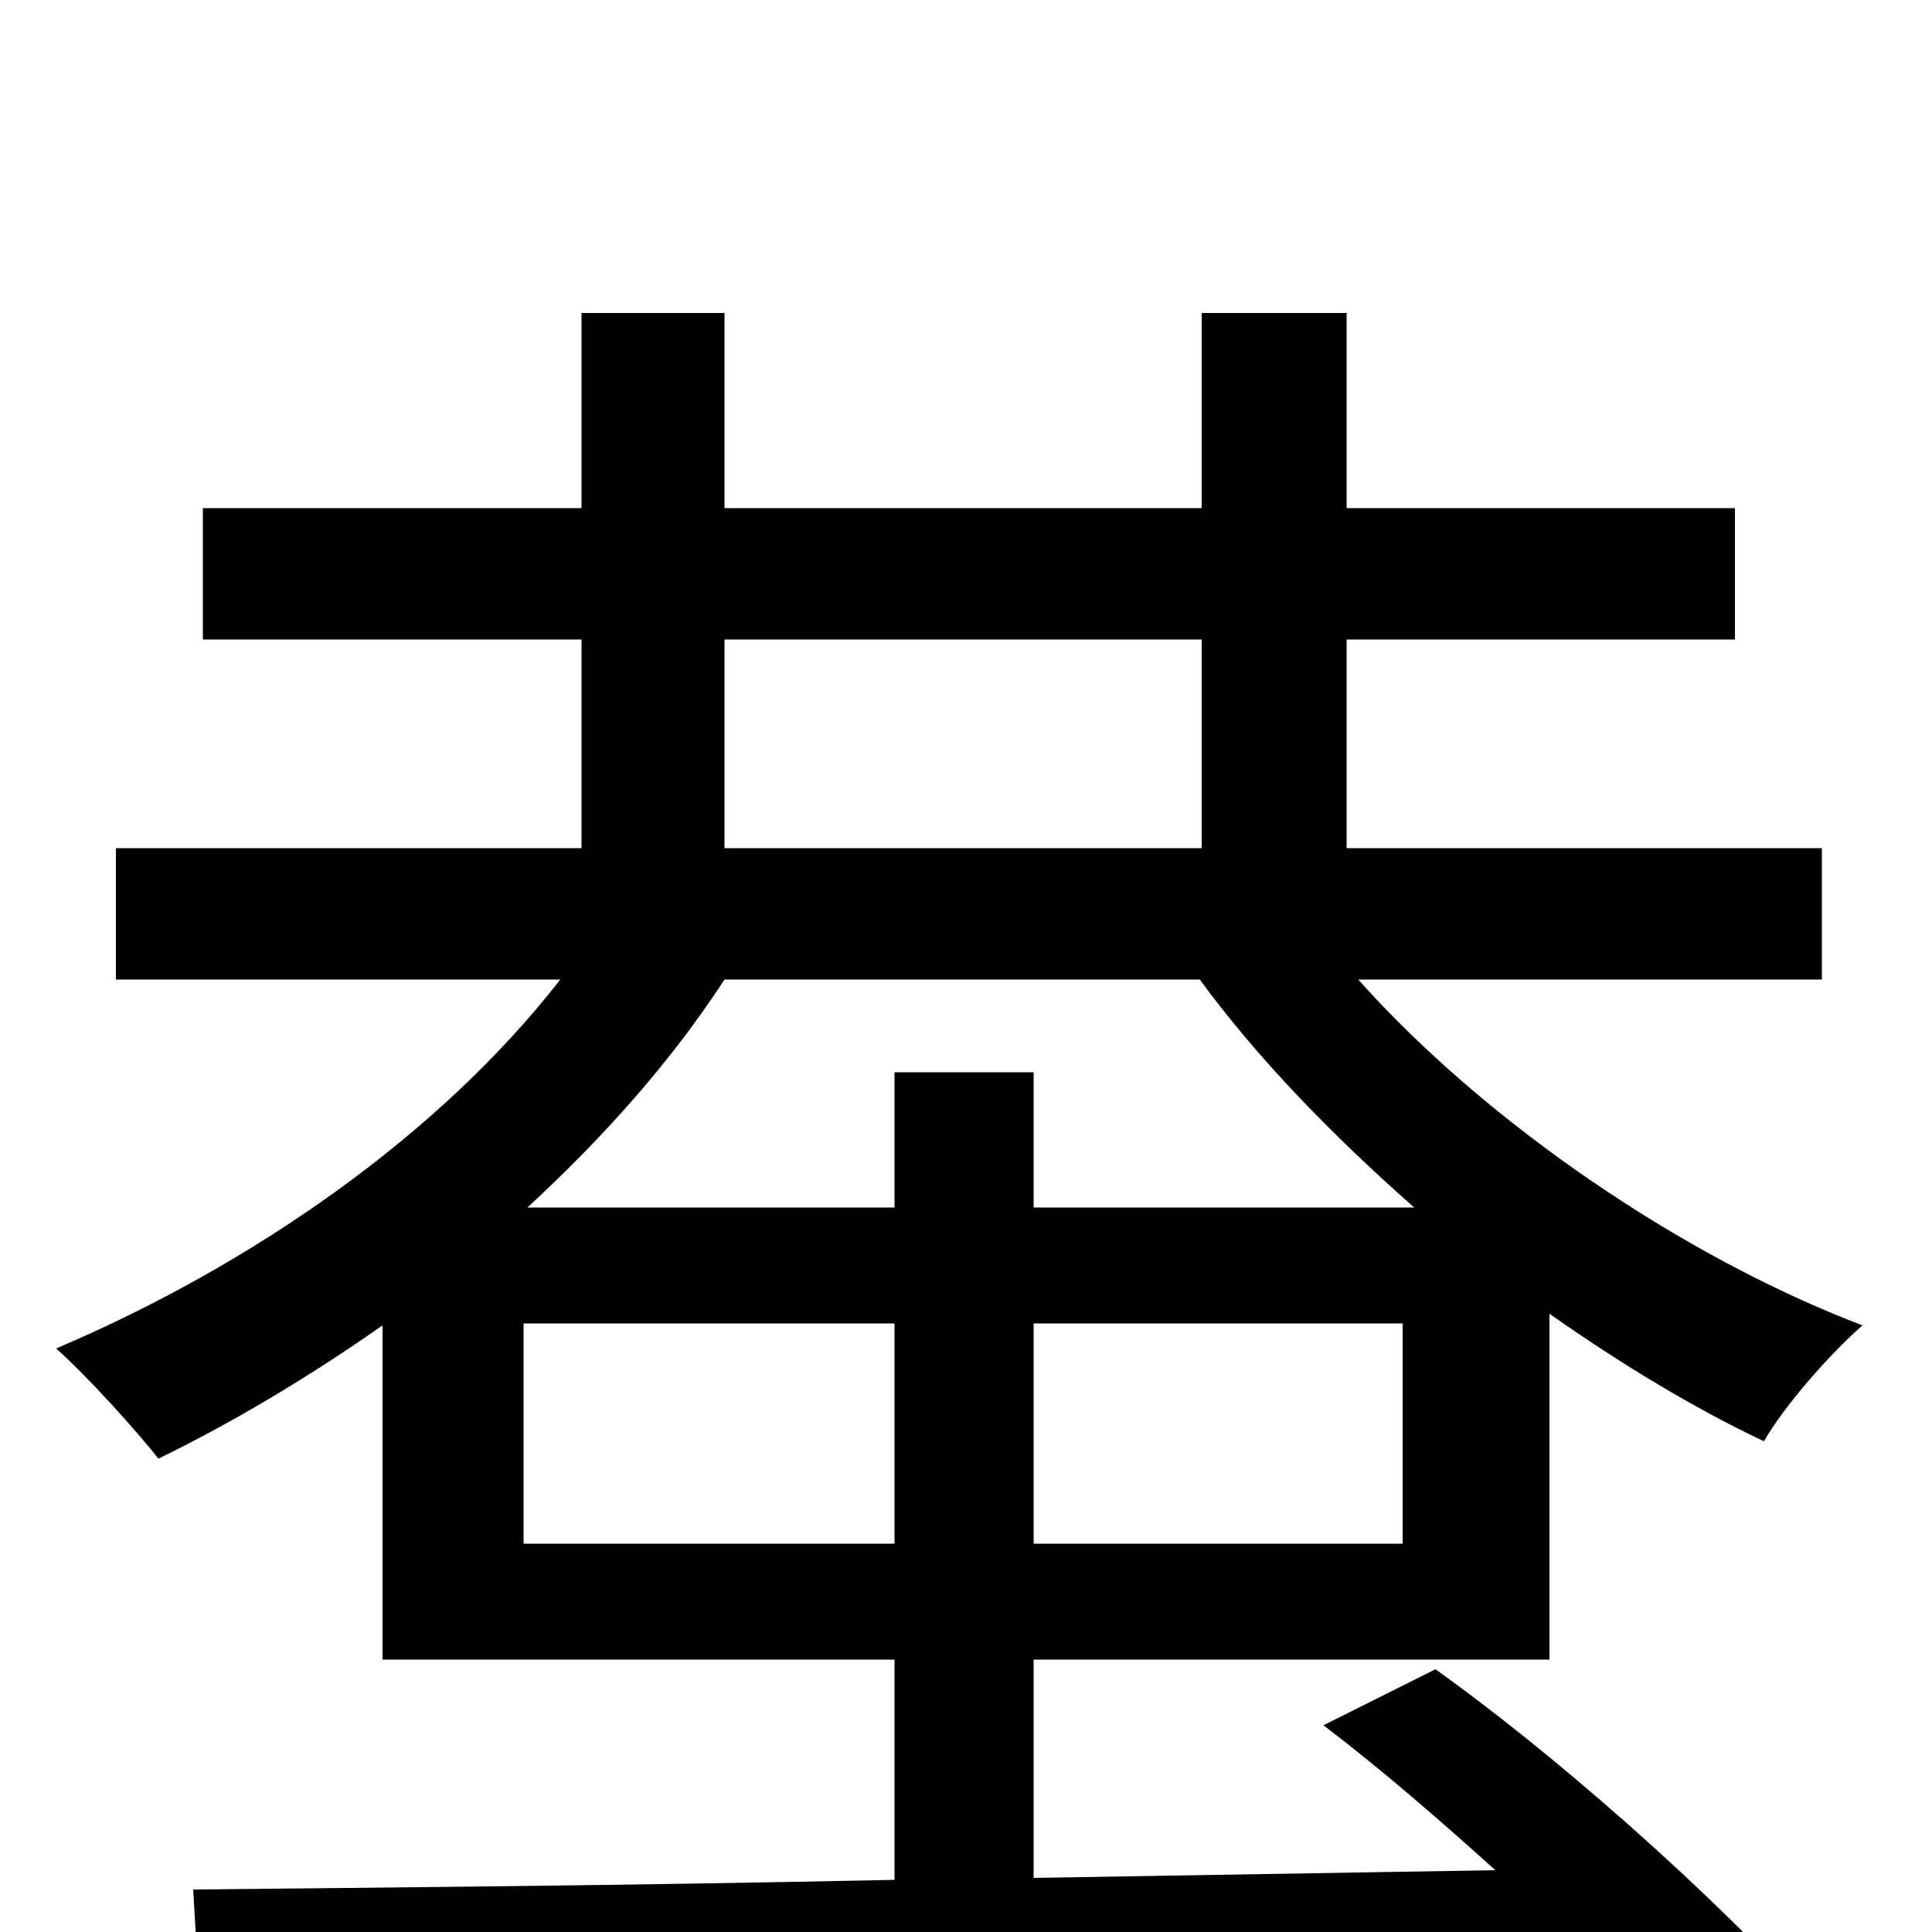 <svg xmlns="http://www.w3.org/2000/svg" viewBox="0 -1000 1000 1000">
	<path fill="#000000" d="M271 -201V-315H463V-201ZM621 -493C651 -452 690 -412 732 -375H535V-445H463V-375H273C312 -411 347 -450 375 -493ZM375 -669H622V-561H375ZM726 -201H535V-315H726ZM535 -141H802V-320C839 -294 877 -271 913 -254C924 -273 947 -299 964 -314C872 -349 770 -418 703 -493H943V-561H697V-669H898V-737H697V-838H622V-737H375V-838H301V-737H105V-669H301V-561H60V-493H290C227 -412 130 -345 29 -302C45 -288 71 -259 82 -245C121 -264 161 -288 198 -314V-141H463V-27C323 -24 196 -23 100 -22L104 47C284 43 567 36 836 27C856 48 874 67 887 84L947 48C904 -3 817 -83 743 -136L685 -107C714 -85 744 -59 774 -32L535 -28Z"/>
</svg>